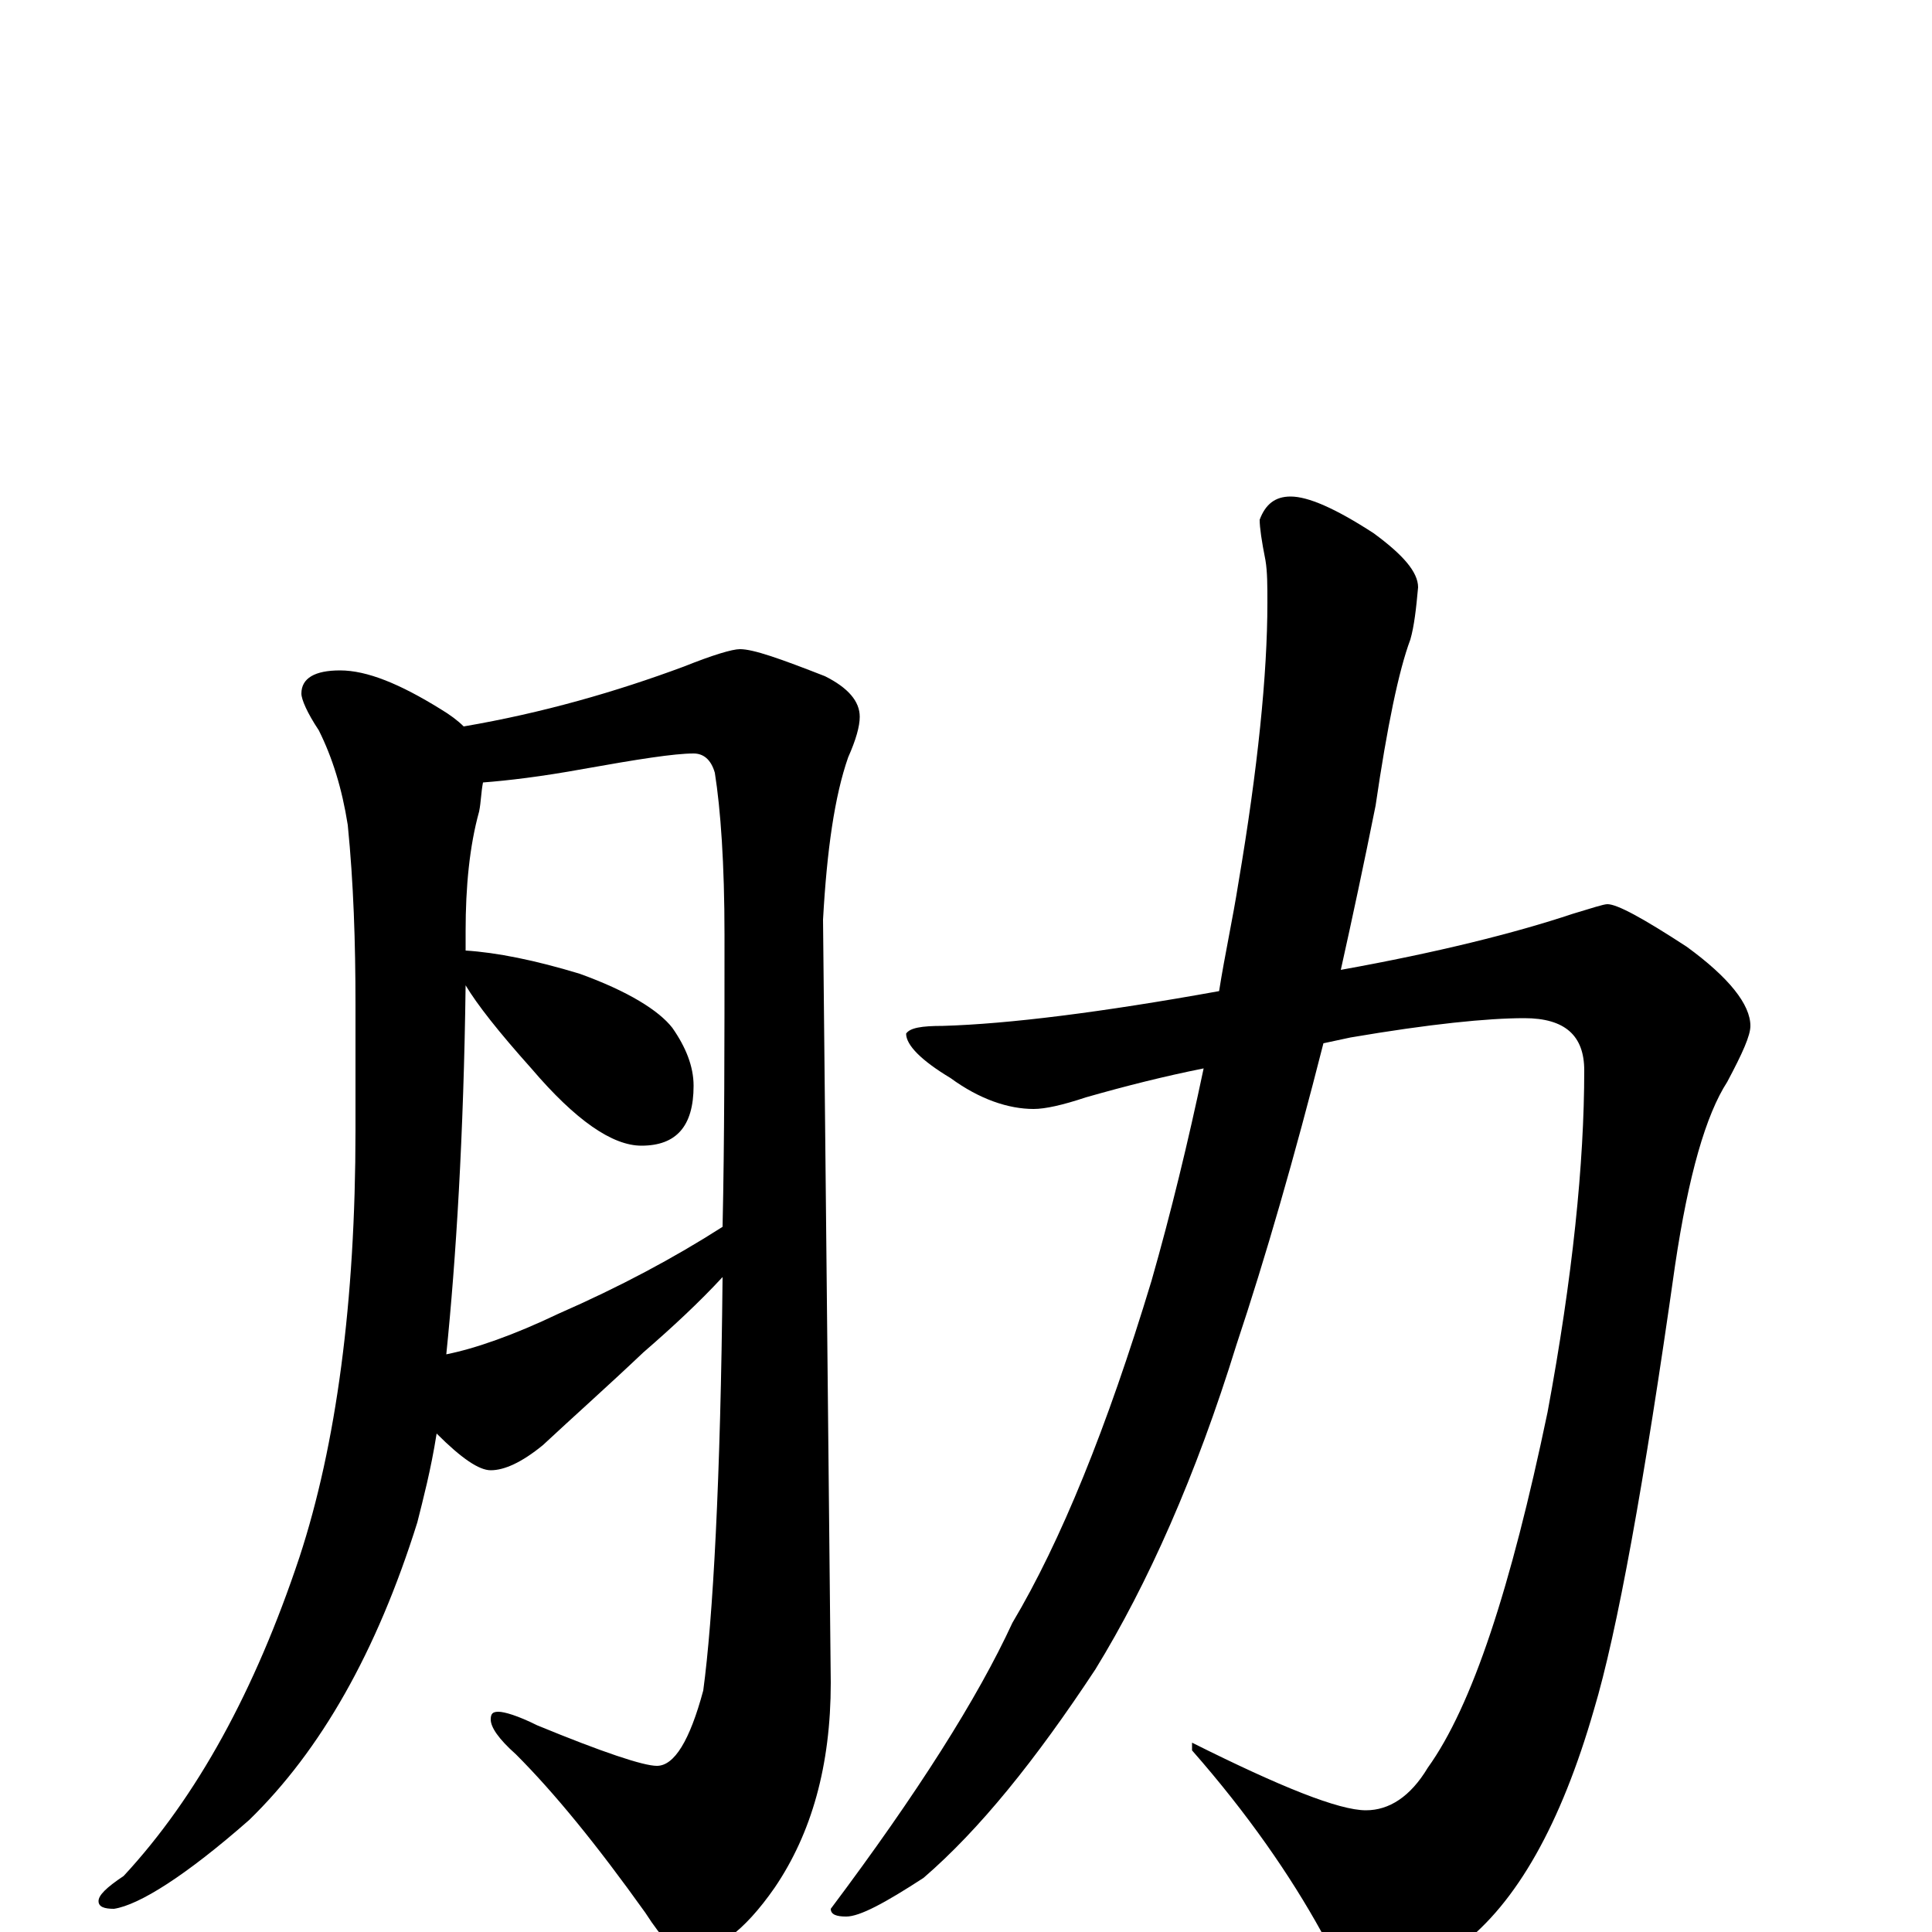 <?xml version="1.0" encoding="utf-8" ?>
<!DOCTYPE svg PUBLIC "-//W3C//DTD SVG 1.1//EN" "http://www.w3.org/Graphics/SVG/1.1/DTD/svg11.dtd">
<svg version="1.1" id="Layer_1" xmlns="http://www.w3.org/2000/svg" xmlns:xlink="http://www.w3.org/1999/xlink" x="0px" y="145px" width="1000px" height="1000px" viewBox="0 0 1000 1000" enable-background="new 0 0 1000 1000" xml:space="preserve">
<g id="Layer_1">
<path id="glyph" transform="matrix(1 0 0 -1 0 1000)" d="M176,653C190,653 207,646 228,633C233,630 237,627 240,624C281,631 319,642 354,655C369,661 379,664 383,664C390,664 404,659 427,650C439,644 445,637 445,629C445,624 443,617 439,608C432,588 428,560 426,524l4,-395C430,86 420,51 401,23C385,0 370,-11 355,-11C350,-11 343,-4 334,10C309,45 287,72 267,92C258,100 254,106 254,110C254,113 255,114 258,114C261,114 268,112 278,107C312,93 333,86 340,86C349,86 357,99 364,125C369,162 373,234 374,339C362,326 348,313 333,300C314,282 296,266 281,252C270,243 261,239 254,239C248,239 239,245 226,258C223,239 219,224 216,212C195,145 166,94 129,58C96,29 72,14 59,12C54,12 51,13 51,16C51,19 55,23 64,29C102,70 132,125 155,194C174,252 184,326 184,415l0,65C184,512 183,543 180,573C177,592 172,608 165,622C159,631 156,638 156,641C156,649 163,653 176,653M231,299C246,302 266,309 289,320C321,334 349,349 374,365C375,410 375,460 375,516C375,553 373,581 370,600C368,607 364,610 359,610C349,610 330,607 302,602C280,598 263,596 250,595C249,590 249,585 248,580C243,562 241,541 241,518C241,515 241,511 241,508C257,507 277,503 300,496C325,487 341,477 348,468C355,458 359,448 359,438C359,417 350,407 332,407C317,407 298,420 275,447C258,466 247,480 241,490C240,412 236,348 231,299M832,532C837,532 850,525 873,510C895,494 906,480 906,469C906,464 902,455 894,440C883,423 874,392 867,345C851,232 837,155 825,115C808,56 785,15 756,-7C737,-20 722,-27 711,-27C702,-27 693,-18 684,0C668,29 646,61 617,94l0,4C663,75 693,63 707,63C719,63 730,70 739,85C762,117 782,178 801,269C814,339 820,398 820,446C820,464 810,473 789,473C770,473 740,470 699,463C694,462 690,461 685,460C670,401 655,349 640,304C619,236 594,180 567,136C536,89 507,53 478,28C458,15 445,8 438,8C433,8 430,9 430,12C475,72 506,121 524,160C549,202 573,261 596,337C606,372 615,409 623,447C603,443 583,438 562,432C550,428 541,426 535,426C522,426 507,431 492,442C477,451 469,459 469,465C471,468 477,469 488,469C522,470 570,476 631,487C634,506 638,524 641,543C651,602 656,651 656,688C656,697 656,704 655,710C653,720 652,727 652,731C655,739 660,743 668,743C677,743 691,737 711,724C726,713 734,704 734,696C733,685 732,676 730,669C724,653 718,624 712,583C706,553 700,525 694,498C744,507 784,517 814,527C824,530 830,532 832,532z"/>
</g>
</svg>
